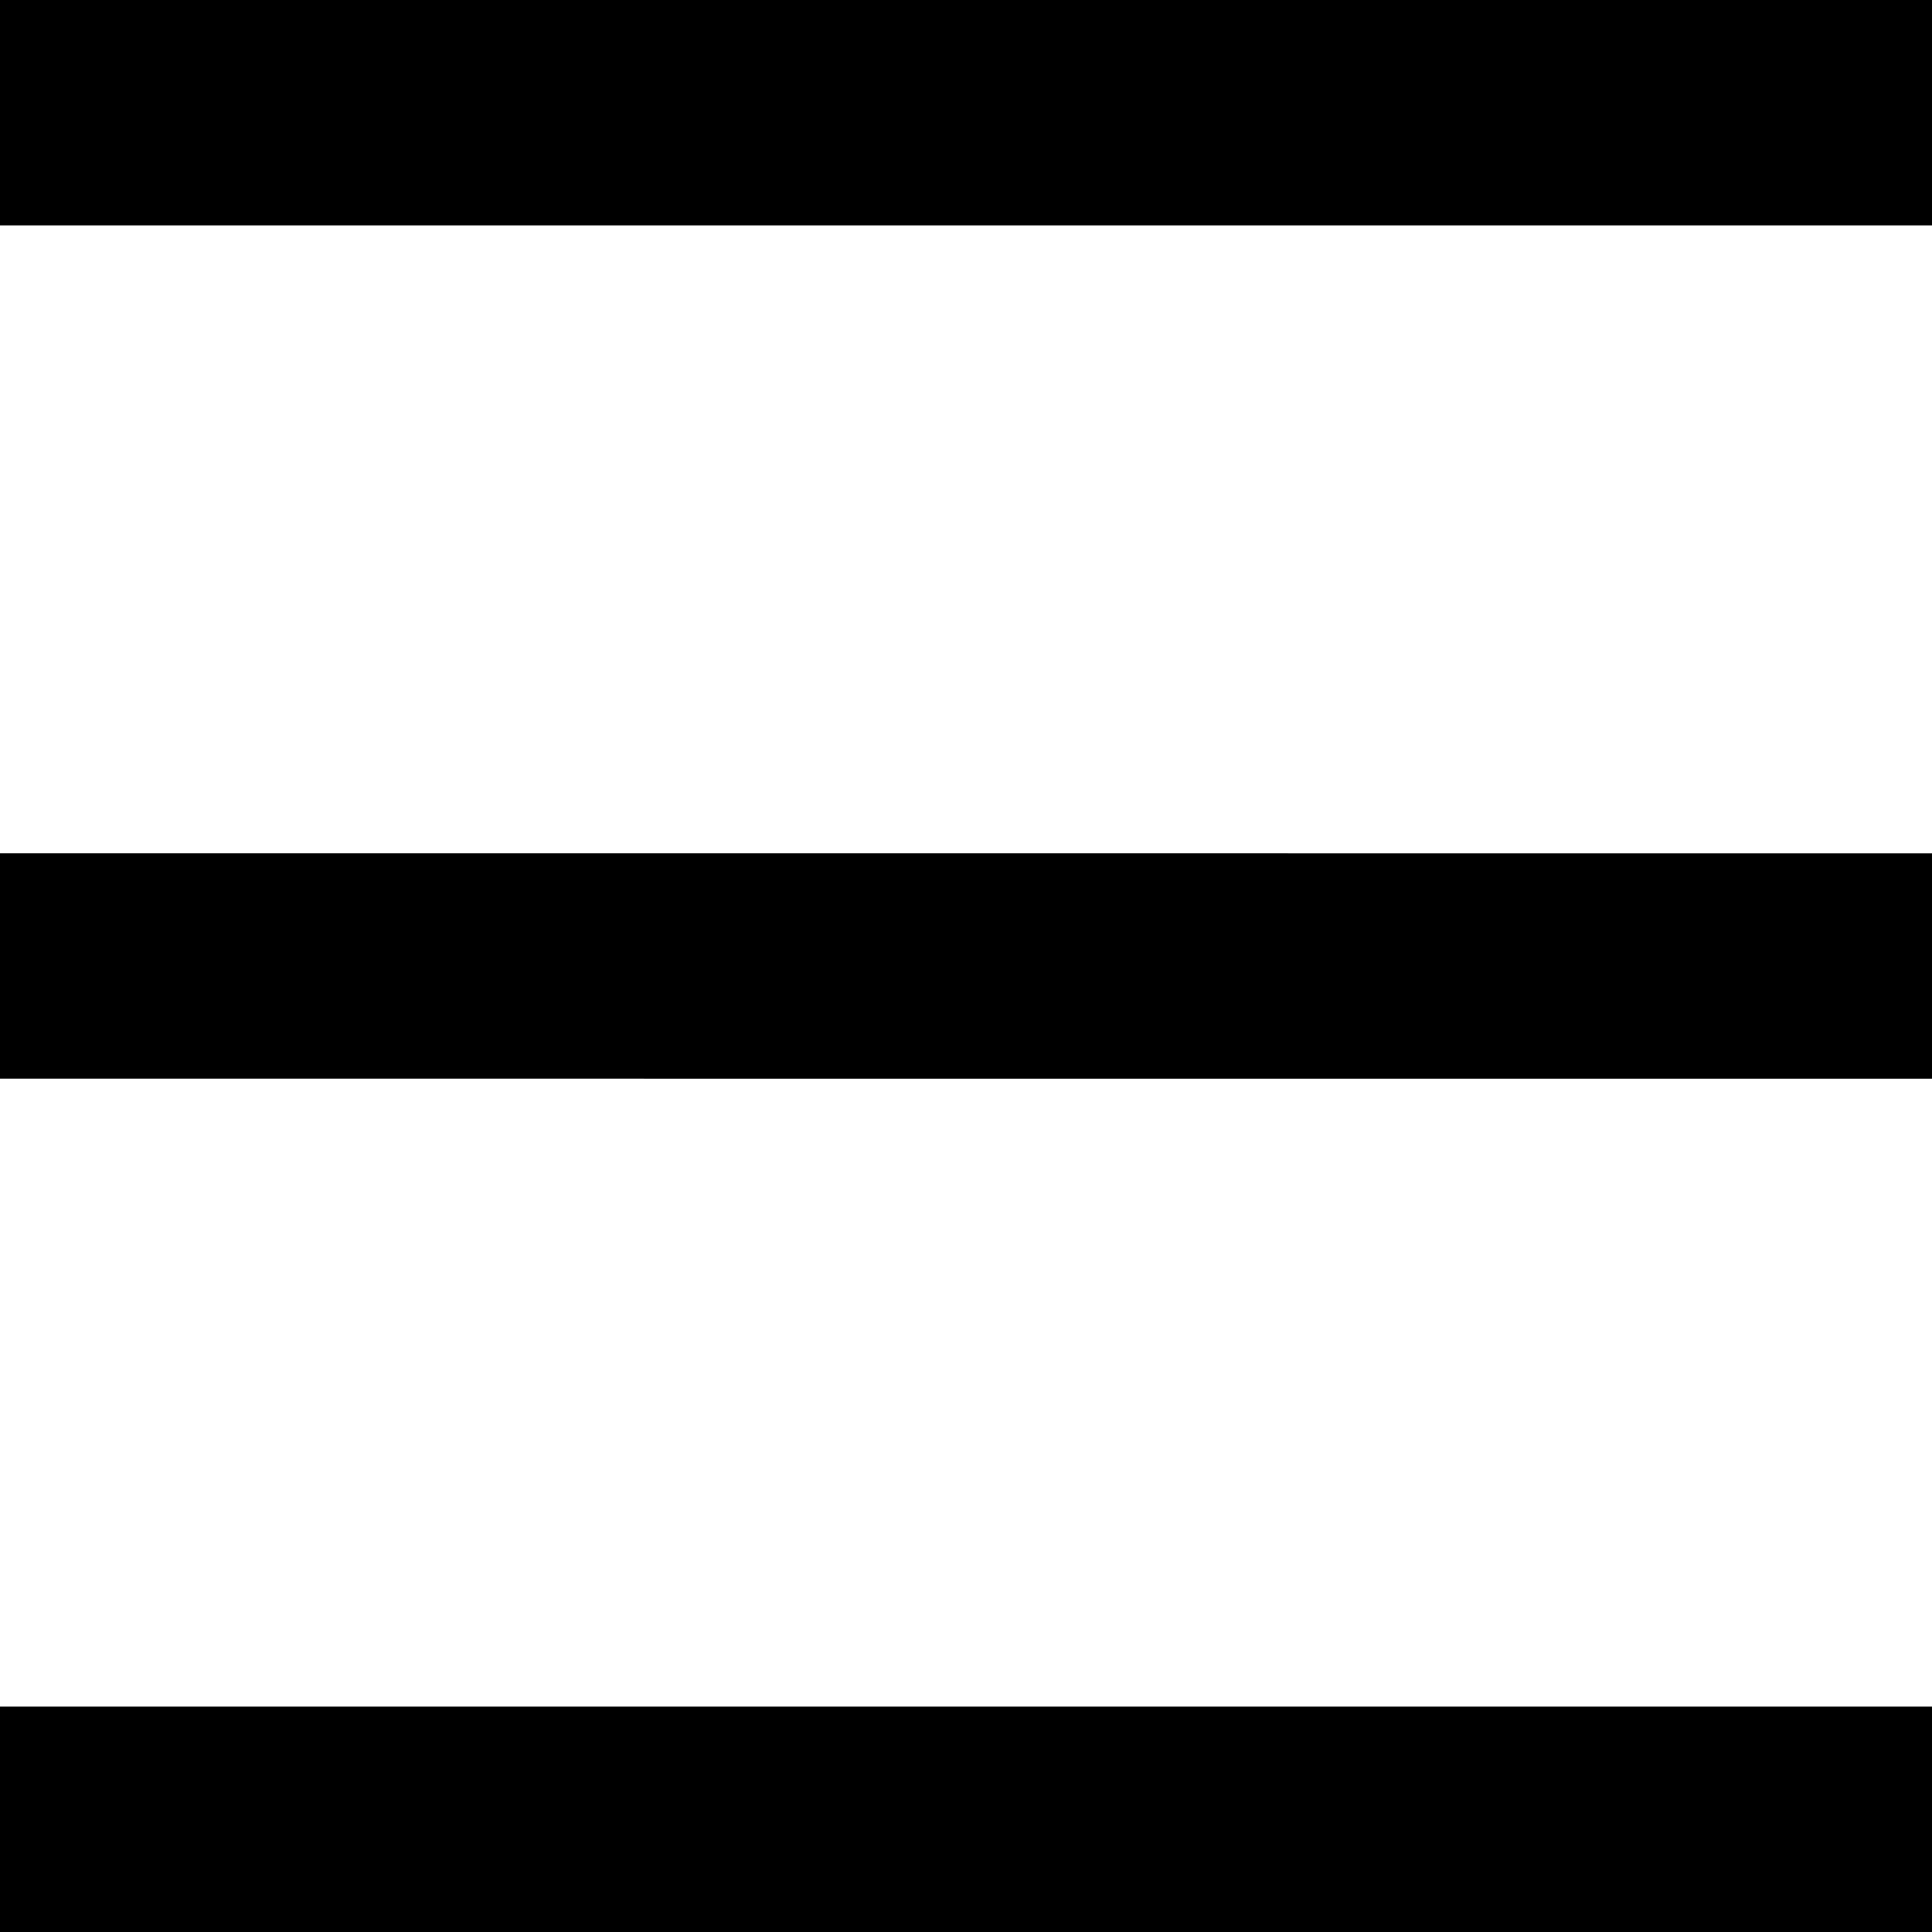 <svg xmlns="http://www.w3.org/2000/svg" width="30" height="30" viewBox="0 0 30 30">
  <defs>
    <style>
      .cls-1 {
        fill-rule: evenodd;
      }
    </style>
  </defs>
  <path id="menu" class="cls-1" d="M80,413.5H50V410H80v3.5Zm0,13.25H50v-3.5H80v3.5ZM80,440H50v-3.5H80V440Z" transform="translate(-50 -410)"/>
</svg>
